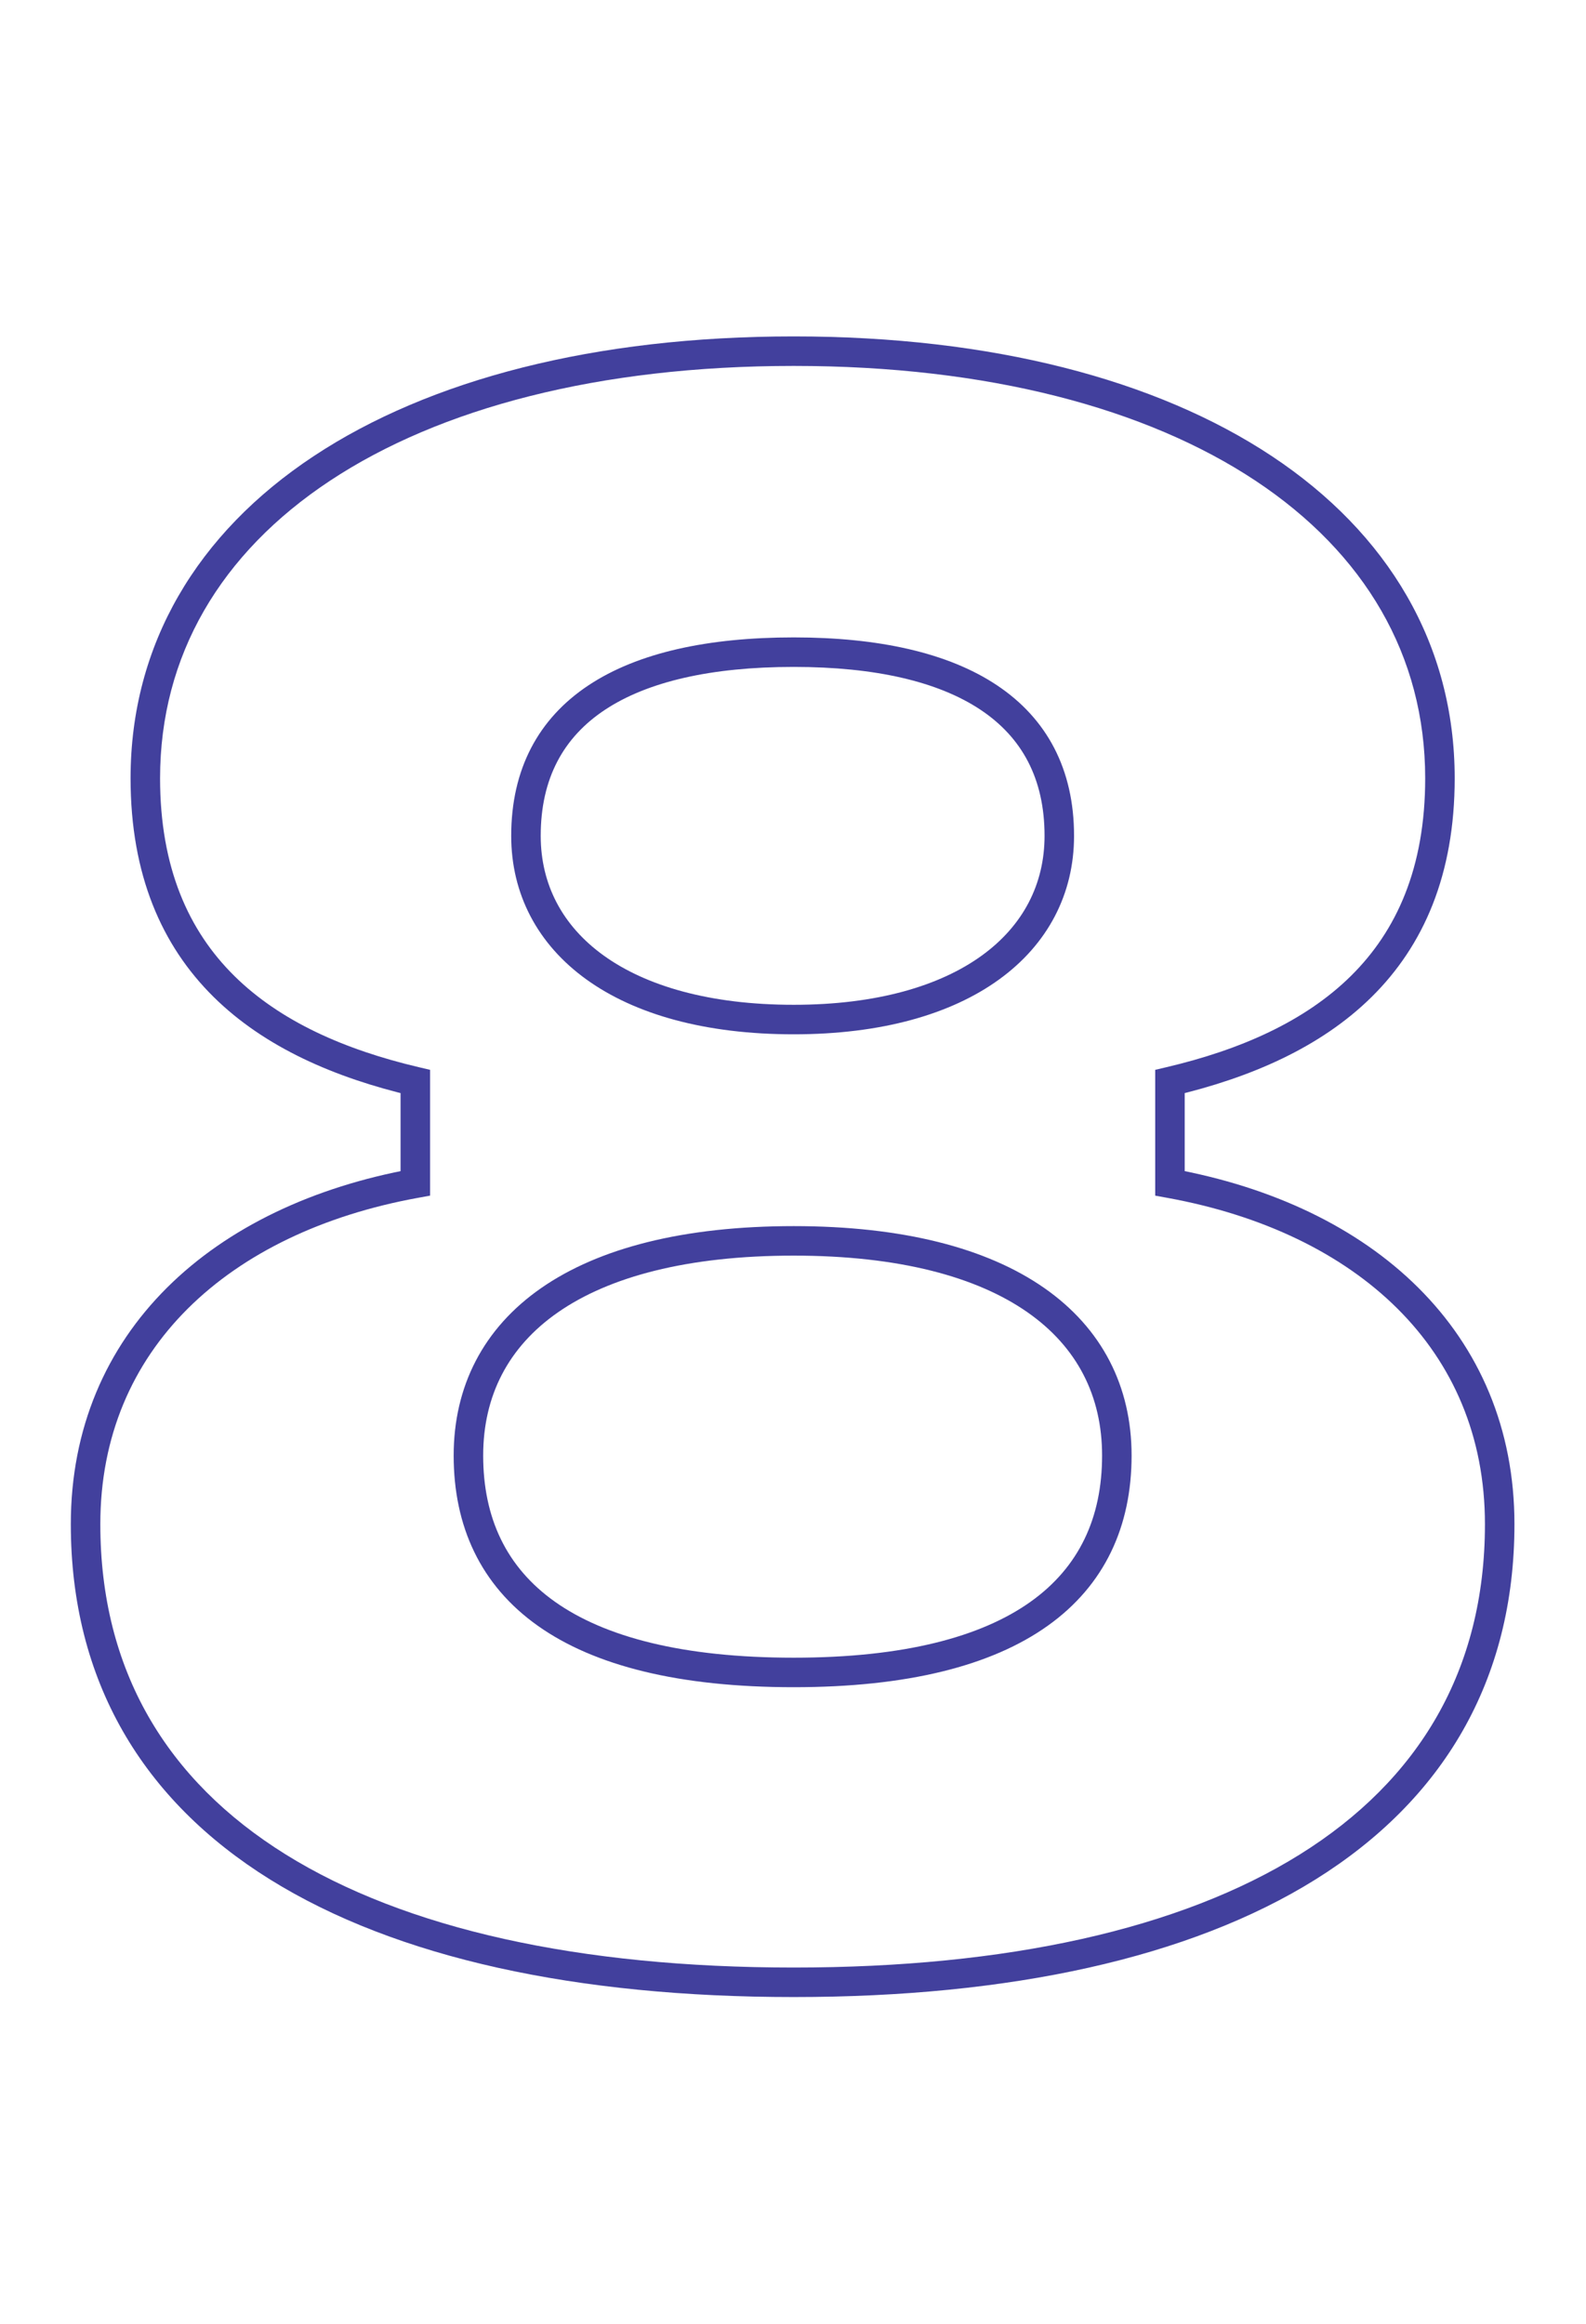 <svg width="215" height="315" viewBox="0 0 215 315" fill="none" xmlns="http://www.w3.org/2000/svg">
<g clip-path="url(#clip0_6285_5554)">
<path d="M56.3 160.4L56.658 162.368L58.3 162.069V160.4H56.3ZM56.3 146.6H58.3V145.016L56.758 144.653L56.3 146.6ZM158.6 146.6L158.142 144.653L156.6 145.016V146.6H158.6ZM158.6 160.4H156.6V162.069L158.242 162.368L158.6 160.4ZM13.6 206.6C13.6 194.681 17.963 184.842 25.461 177.38C32.987 169.89 43.761 164.713 56.658 162.368L55.942 158.432C42.439 160.887 30.863 166.36 22.639 174.545C14.387 182.758 9.6 193.619 9.6 206.6H13.6ZM58.3 160.4V146.6H54.3V160.4H58.3ZM56.758 144.653C46.746 142.297 37.993 138.444 31.756 132.278C25.576 126.168 21.7 117.625 21.7 105.5H17.7C17.7 118.575 21.924 128.182 28.944 135.122C35.907 142.006 45.454 146.103 55.842 148.547L56.758 144.653ZM21.7 105.5C21.7 88.859 29.911 74.974 44.729 65.168C59.604 55.324 81.157 49.6 107.6 49.6V45.6C80.643 45.6 58.246 51.426 42.521 61.832C26.739 72.276 17.7 87.341 17.7 105.5H21.7ZM107.6 49.6C133.891 49.6 155.369 55.323 170.207 65.167C184.988 74.972 193.2 88.858 193.2 105.5H197.2C197.2 87.342 188.162 72.278 172.418 61.833C156.731 51.427 134.409 45.6 107.6 45.6V49.6ZM193.2 105.5C193.2 117.625 189.324 126.168 183.144 132.278C176.907 138.444 168.154 142.297 158.142 144.653L159.058 148.547C169.446 146.103 178.993 142.006 185.956 135.122C192.976 128.182 197.2 118.575 197.2 105.5H193.2ZM156.6 146.6V160.4H160.6V146.6H156.6ZM158.242 162.368C171.139 164.713 181.913 169.89 189.439 177.38C196.937 184.842 201.3 194.681 201.3 206.6H205.3C205.3 193.619 200.513 182.758 192.261 174.545C184.037 166.36 172.461 160.887 158.958 158.432L158.242 162.368ZM201.3 206.6C201.3 226.423 192.313 241.323 176.216 251.366C160.009 261.477 136.507 266.7 107.6 266.7V270.7C136.893 270.7 161.241 265.423 178.334 254.759C195.537 244.027 205.3 227.877 205.3 206.6H201.3ZM107.6 266.7C78.541 266.7 54.964 261.476 38.719 251.365C22.586 241.322 13.6 226.422 13.6 206.6H9.6C9.6 227.878 19.364 244.028 36.606 254.76C53.736 265.424 78.159 270.7 107.6 270.7V266.7ZM69.3 113.3C69.3 121.169 72.856 127.988 79.507 132.773C86.101 137.518 95.629 140.2 107.6 140.2V136.2C96.171 136.2 87.549 133.632 81.843 129.527C76.194 125.462 73.3 119.831 73.3 113.3H69.3ZM107.6 140.2C119.425 140.2 128.88 137.516 135.435 132.77C142.046 127.985 145.6 121.168 145.6 113.3H141.6C141.6 119.832 138.704 125.465 133.09 129.53C127.42 133.634 118.875 136.2 107.6 136.2V140.2ZM145.6 113.3C145.6 104.272 141.924 97.404 135.147 92.886C128.492 88.45 119.037 86.4 107.6 86.4V90.4C118.663 90.4 127.208 92.4 132.928 96.214C138.526 99.946 141.6 105.528 141.6 113.3H145.6ZM107.6 86.4C96.017 86.4 86.488 88.448 79.795 92.883C72.977 97.401 69.3 104.271 69.3 113.3H73.3C73.3 105.529 76.373 99.949 82.005 96.217C87.762 92.402 96.382 90.4 107.6 90.4V86.4ZM61.5 197.3C61.5 206.868 65.127 214.863 72.919 220.382C80.6 225.823 92.104 228.7 107.6 228.7V224.7C92.496 224.7 81.95 221.877 75.231 217.118C68.623 212.437 65.5 205.732 65.5 197.3H61.5ZM107.6 228.7C122.949 228.7 134.38 225.821 142.023 220.379C149.774 214.86 153.4 206.867 153.4 197.3H149.4C149.4 205.733 146.276 212.44 139.702 217.121C133.02 221.879 122.551 224.7 107.6 224.7V228.7ZM153.4 197.3C153.4 187.957 149.414 180.065 141.557 174.585C133.785 169.165 122.378 166.2 107.6 166.2V170.2C121.922 170.2 132.415 173.085 139.268 177.865C146.036 182.585 149.4 189.243 149.4 197.3H153.4ZM107.6 166.2C92.676 166.2 81.194 169.163 73.385 174.582C65.487 180.062 61.5 187.956 61.5 197.3H65.5C65.5 189.244 68.863 182.588 75.665 177.868C82.556 173.087 93.124 170.2 107.6 170.2V166.2Z" fill="#42409D"/>
</g>
<defs>
<clipPath id="clip0_6285_5554">
<rect width="215" height="315" fill="white"/>
</clipPath>
</defs>
</svg>
